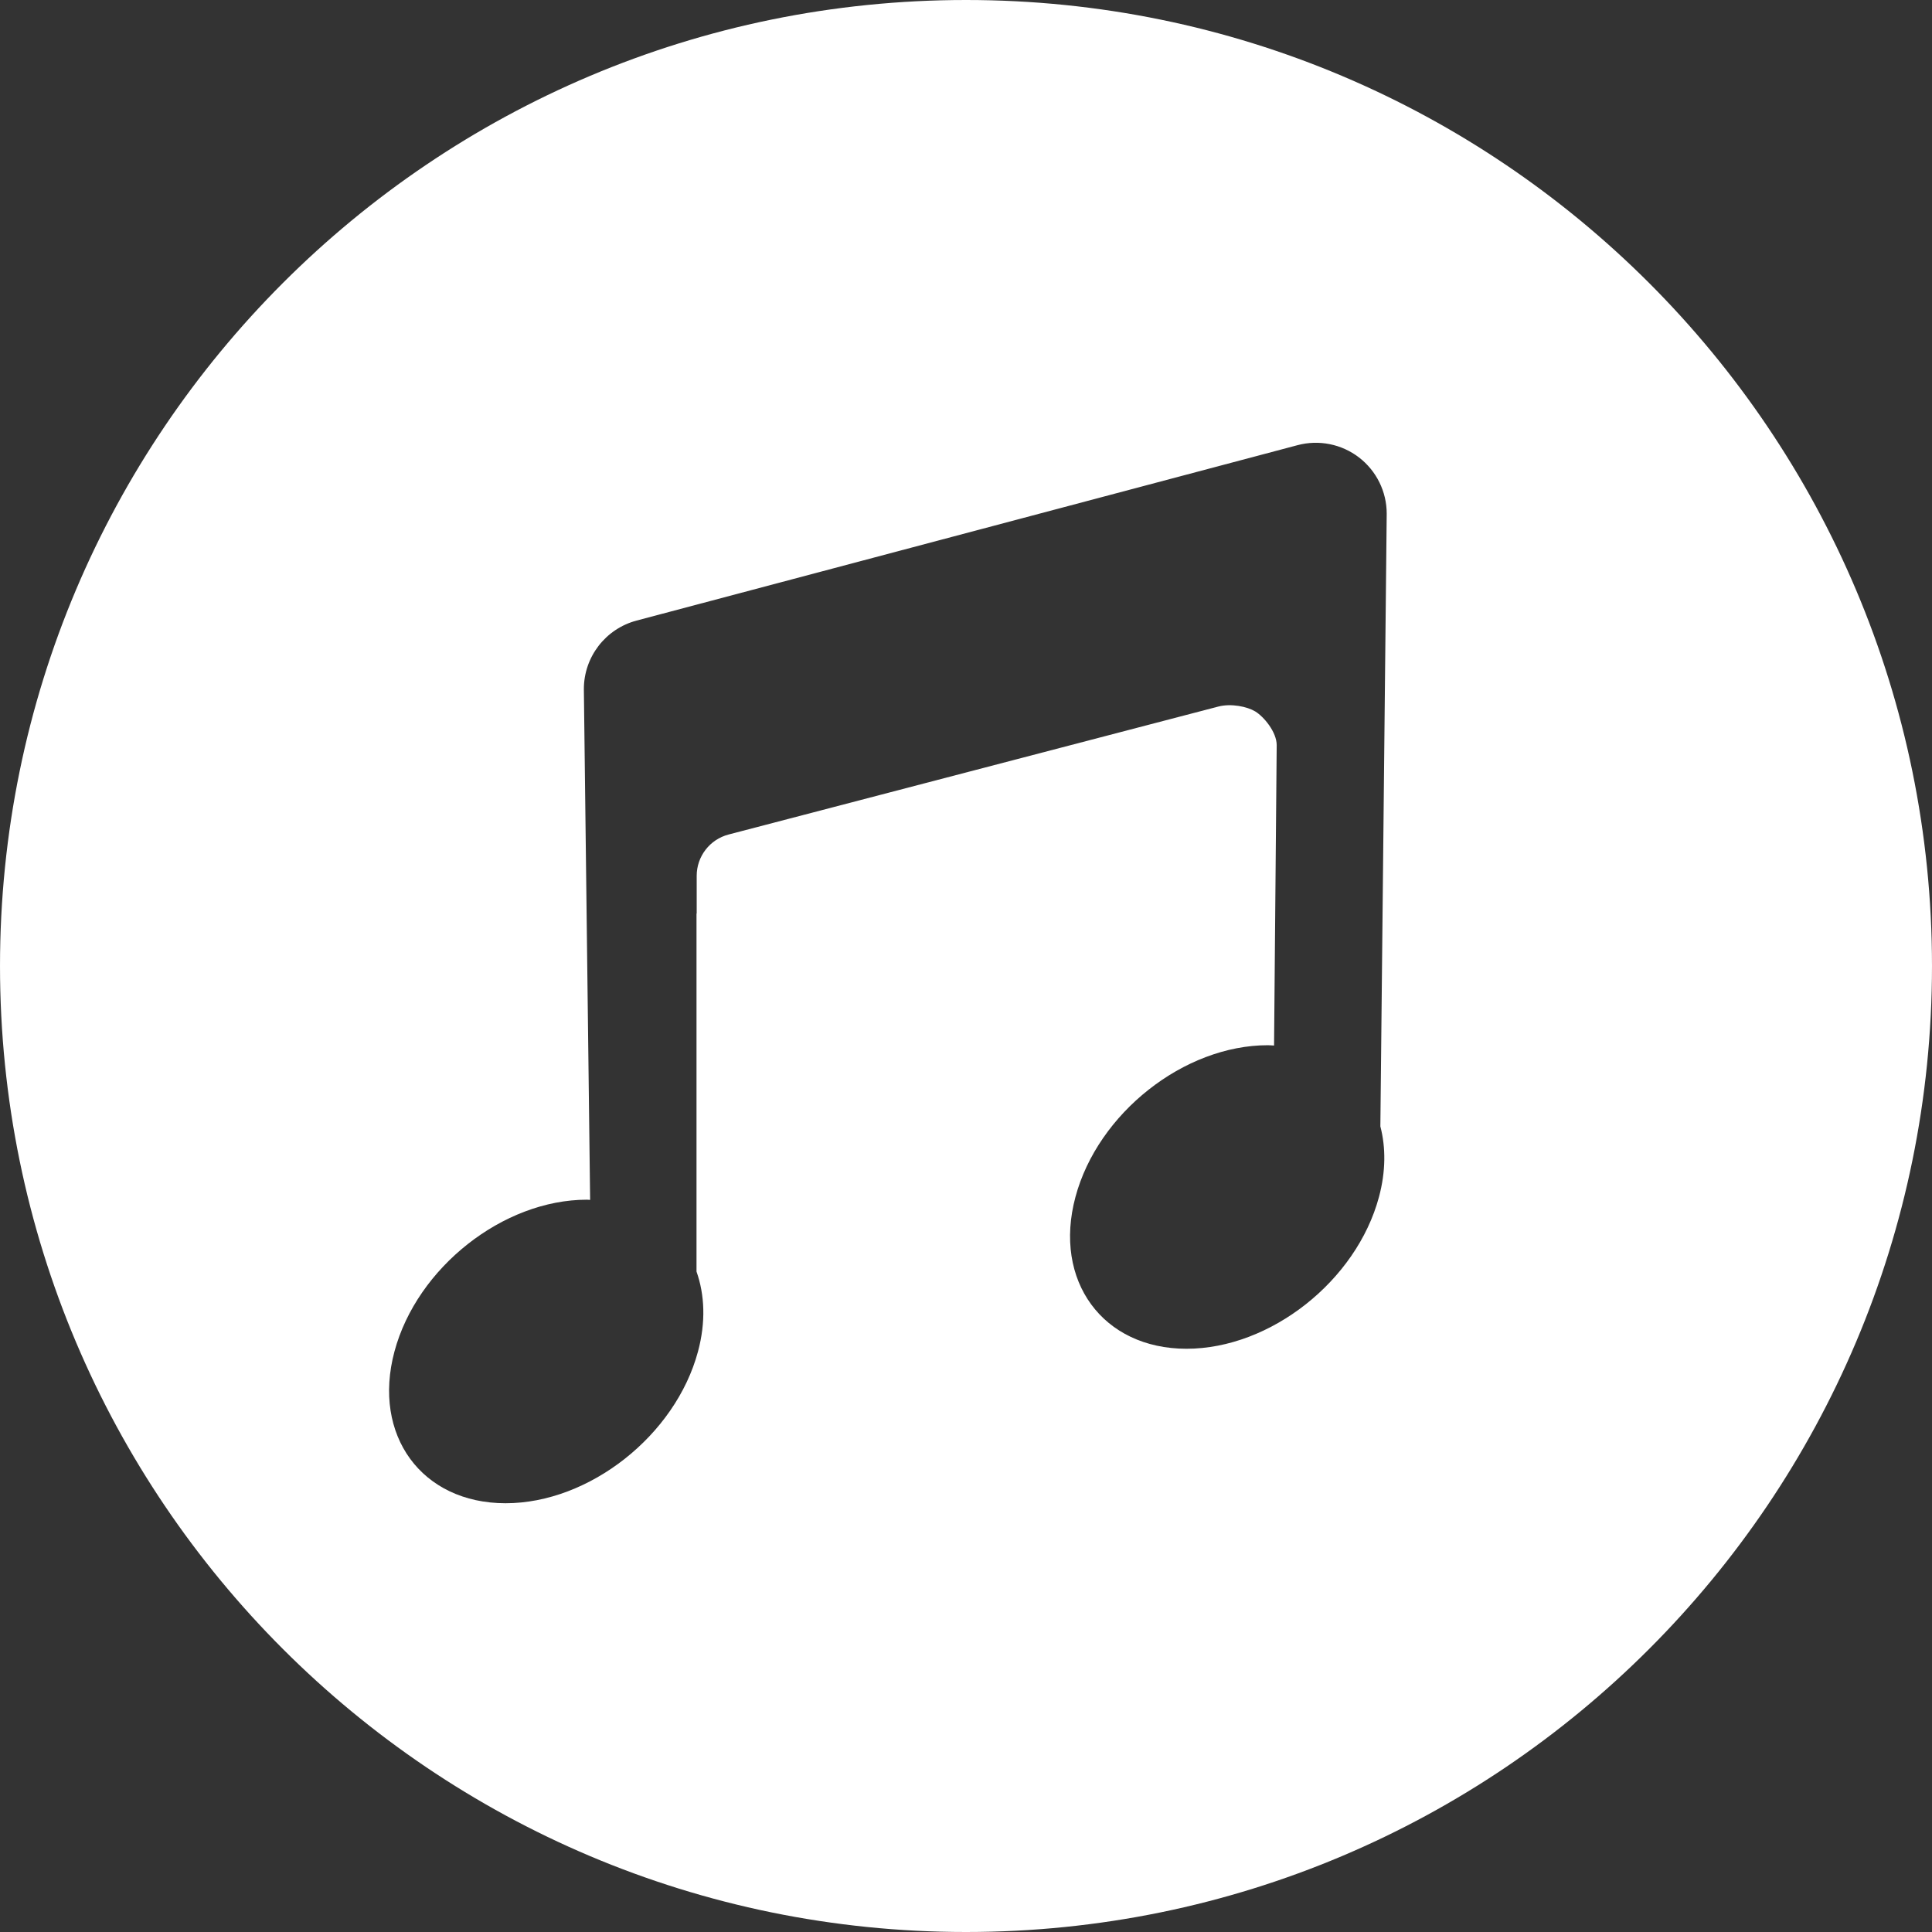 <svg fill="#ffffff" height="64px" width="64px" version="1.1" id="Layer_1" xmlns="http://www.w3.org/2000/svg" xmlns:xlink="http://www.w3.org/1999/xlink" viewBox="0 0 300.003 300.003" xml:space="preserve"><rect x="0" y="0" width="300.003" height="300.003" fill="#333333" stroke="none"/><g id="SVGRepo_bgCarrier" stroke-width="0"></g><g id="SVGRepo_tracerCarrier" stroke-linecap="round" stroke-linejoin="round"></g><g id="SVGRepo_iconCarrier"> <g> <g> <path d="M150.005,0C67.164,0,0.001,67.159,0.001,150c0,82.838,67.162,150.003,150.003,150.003S300.002,232.838,300.002,150 C300.002,67.159,232.844,0,150.005,0z M214.127,185.87c-3.488,13.015-16.864,23.566-29.881,23.566 c-13.017,0-20.739-10.551-17.25-23.566c3.486-13.017,16.866-23.568,29.881-23.568c0.327,0,0.635,0.039,0.96,0.049l0.41-46.639 c0-2.052-2.002-4.43-3.33-5.239c-1.235-0.75-3.73-1.276-5.727-0.76l-76.058,19.872c-2.915,0.763-4.949,3.395-4.949,6.411v5.859 l-0.029,0.008v55.584c1.273,3.608,1.458,7.848,0.233,12.411c-3.488,13.017-16.866,23.566-29.881,23.566 c-13.02,0-20.739-10.548-17.253-23.566c3.488-13.02,16.869-23.568,29.881-23.568c0.171,0,0.335,0.023,0.501,0.029l-0.973-79.313 c0-4.995,3.359-9.36,8.185-10.642l102.648-27.241c3.312-0.877,6.832-0.166,9.537,1.914c2.71,2.088,4.298,5.309,4.298,8.728 l-0.986,95.14C215.198,178.177,215.19,181.909,214.127,185.87z"></path> </g> </g> </g></svg>